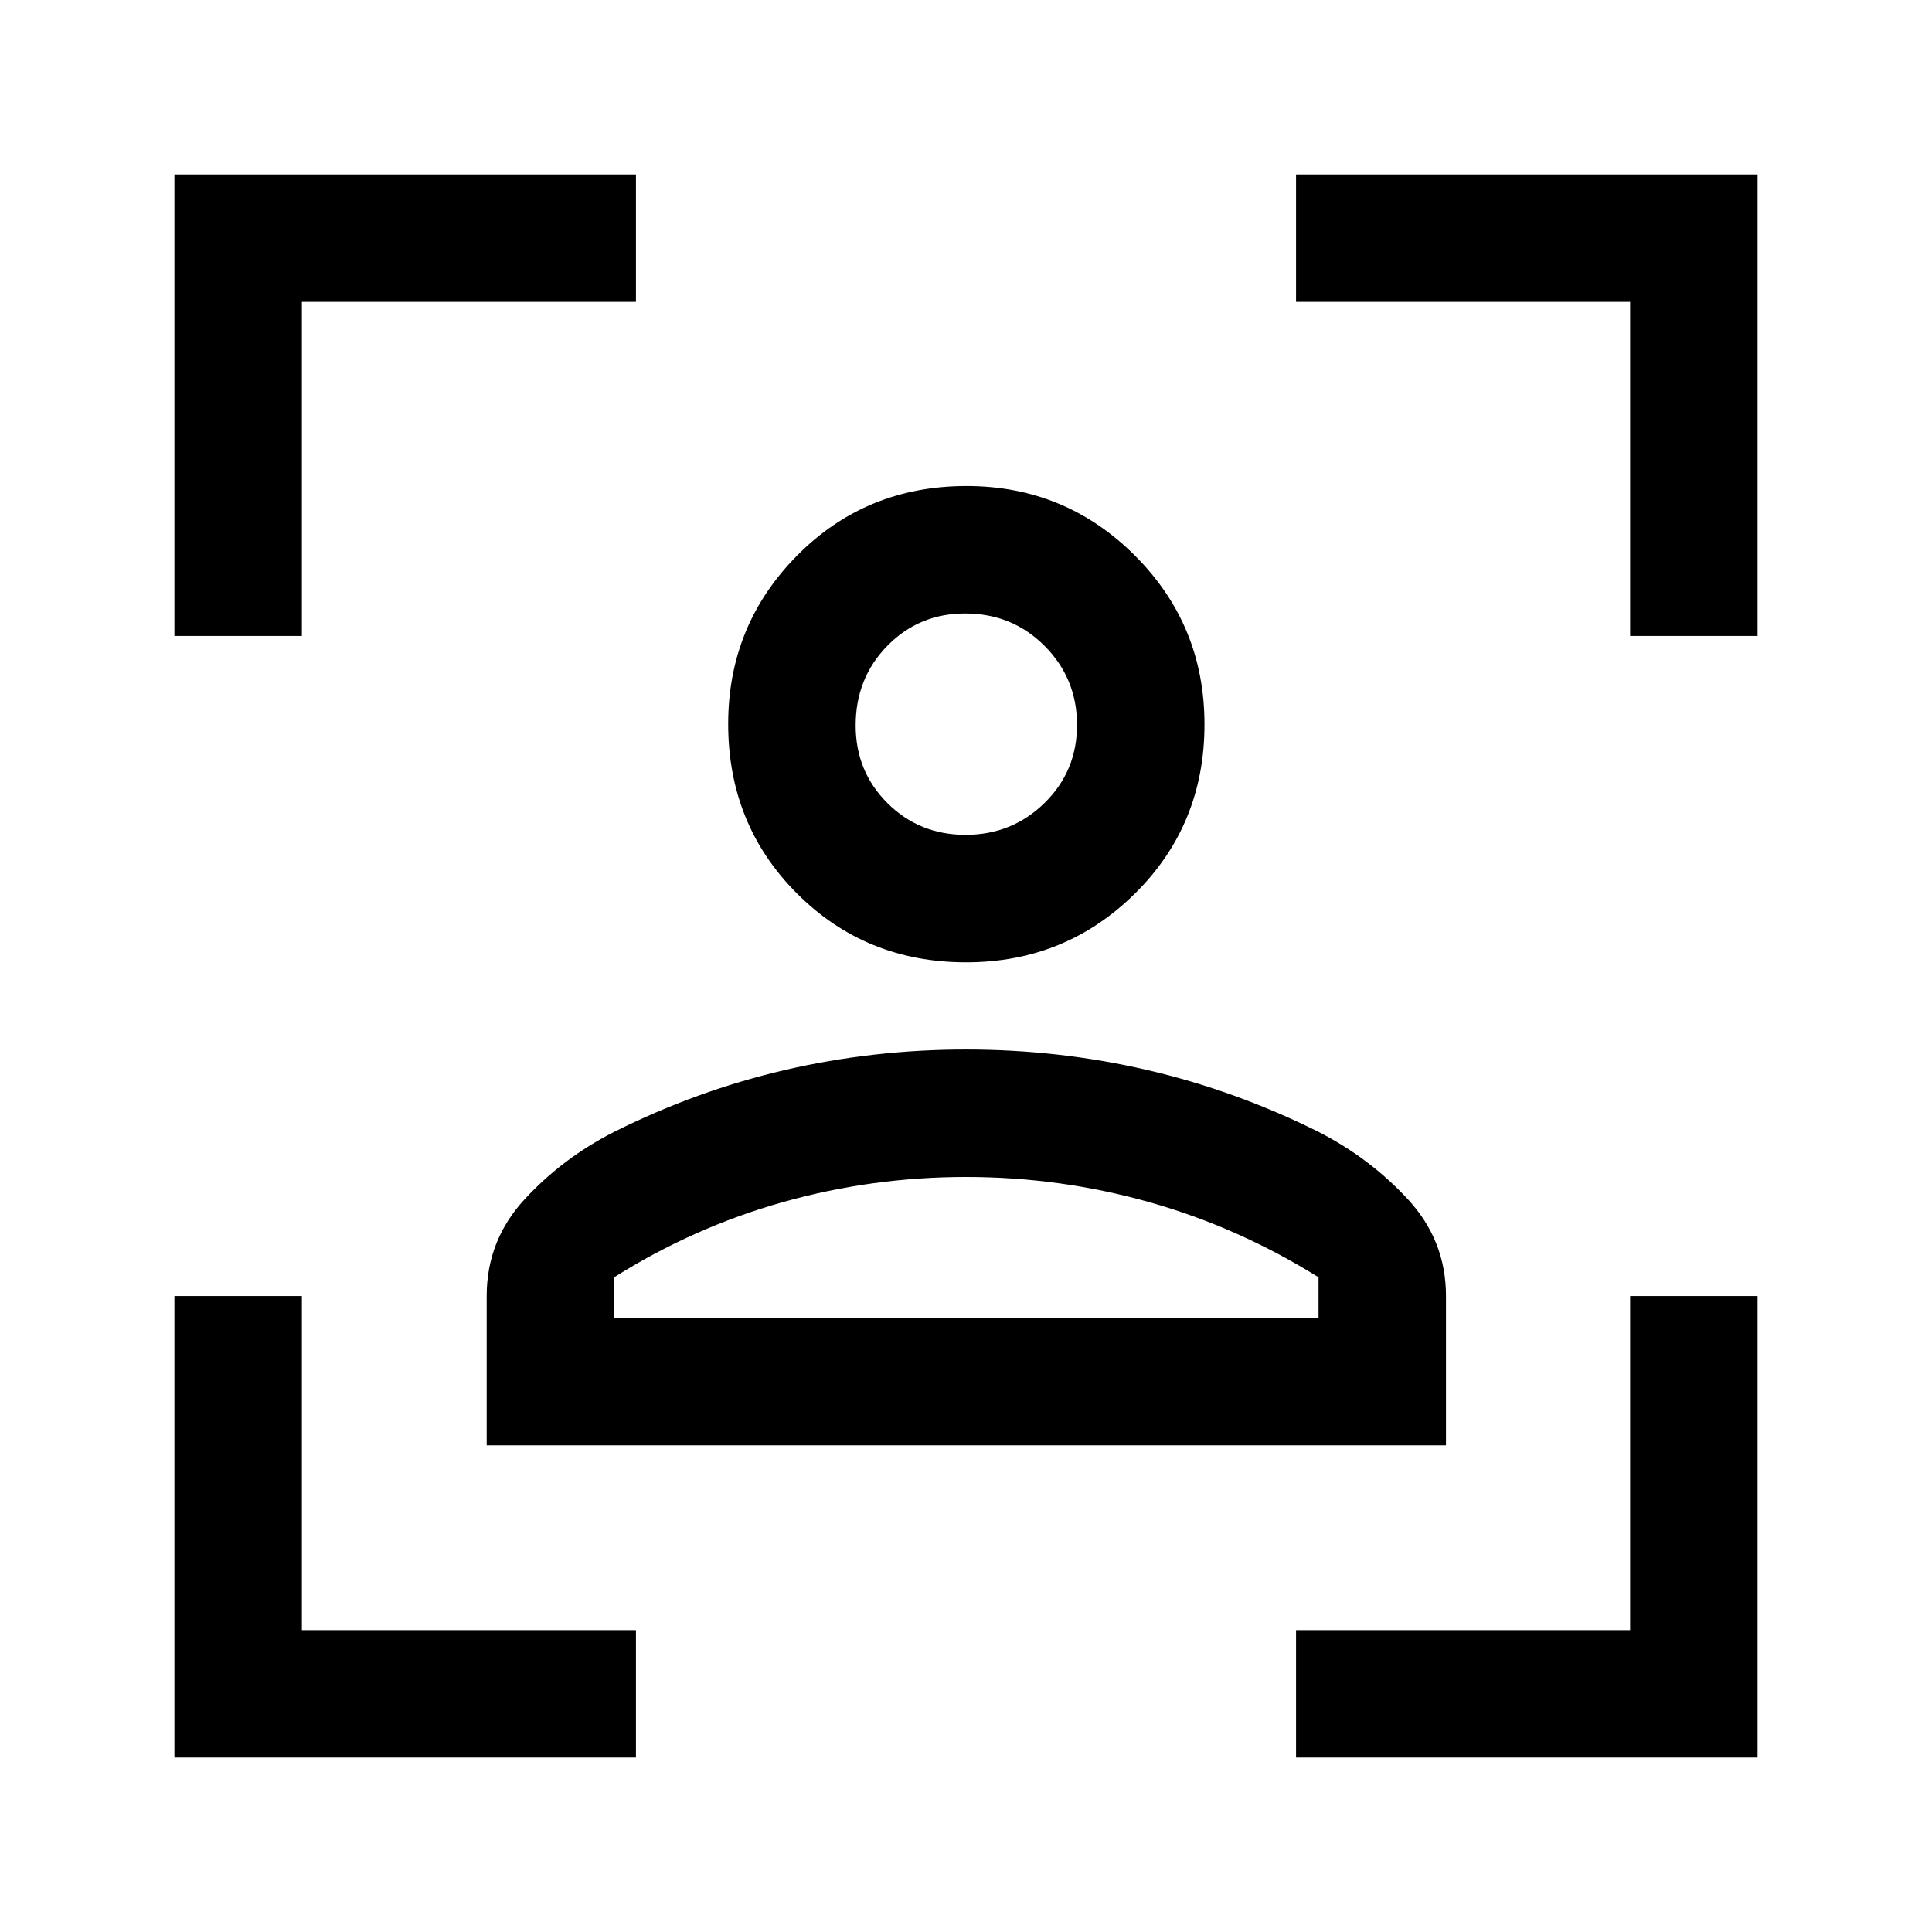 <svg xmlns="http://www.w3.org/2000/svg" height="40" viewBox="0 -960 960 960" width="40"><path d="M86.67-86.67V-316H150v166h166v63.33H86.67Zm0-557.33v-229.33H316V-810H150v166H86.67ZM644-86.67V-150h166v-166h63.33v229.33H644ZM810-644v-166H644v-63.33h229.33V-644H810ZM480.06-481.83q-49.89 0-84.06-34.21-34.17-34.2-34.17-84.24 0-49.05 34.21-83.64 34.2-34.58 84.24-34.58 49.05 0 83.64 34.54 34.58 34.55 34.58 83.9 0 49.89-34.54 84.06-34.55 34.17-83.9 34.17Zm-.29-63.34q23.06 0 39.23-15.81 16.17-15.82 16.17-38.79 0-23.06-16.07-39.23-16.07-16.17-39.58-16.17-22.85 0-38.6 16.07t-15.75 39.58q0 22.85 15.81 38.6 15.82 15.75 38.79 15.75ZM241.83-241.83V-316q0-27.67 18.84-48.08Q279.5-384.5 305-397.5q41.22-20.64 85.03-30.82T480-438.5q46.17 0 90 10.17 43.83 10.16 85 30.66 25.5 13 44.5 33.5t19 48.17v74.17H241.83ZM480-375.17q-46.7 0-91.02 12.5-44.31 12.5-83.81 37.34v20.16h350v-20.16q-39.84-24.84-84.15-37.34-44.32-12.5-91.02-12.5ZM480-600Zm0 294.83H655.17h-350H480Z"/></svg>